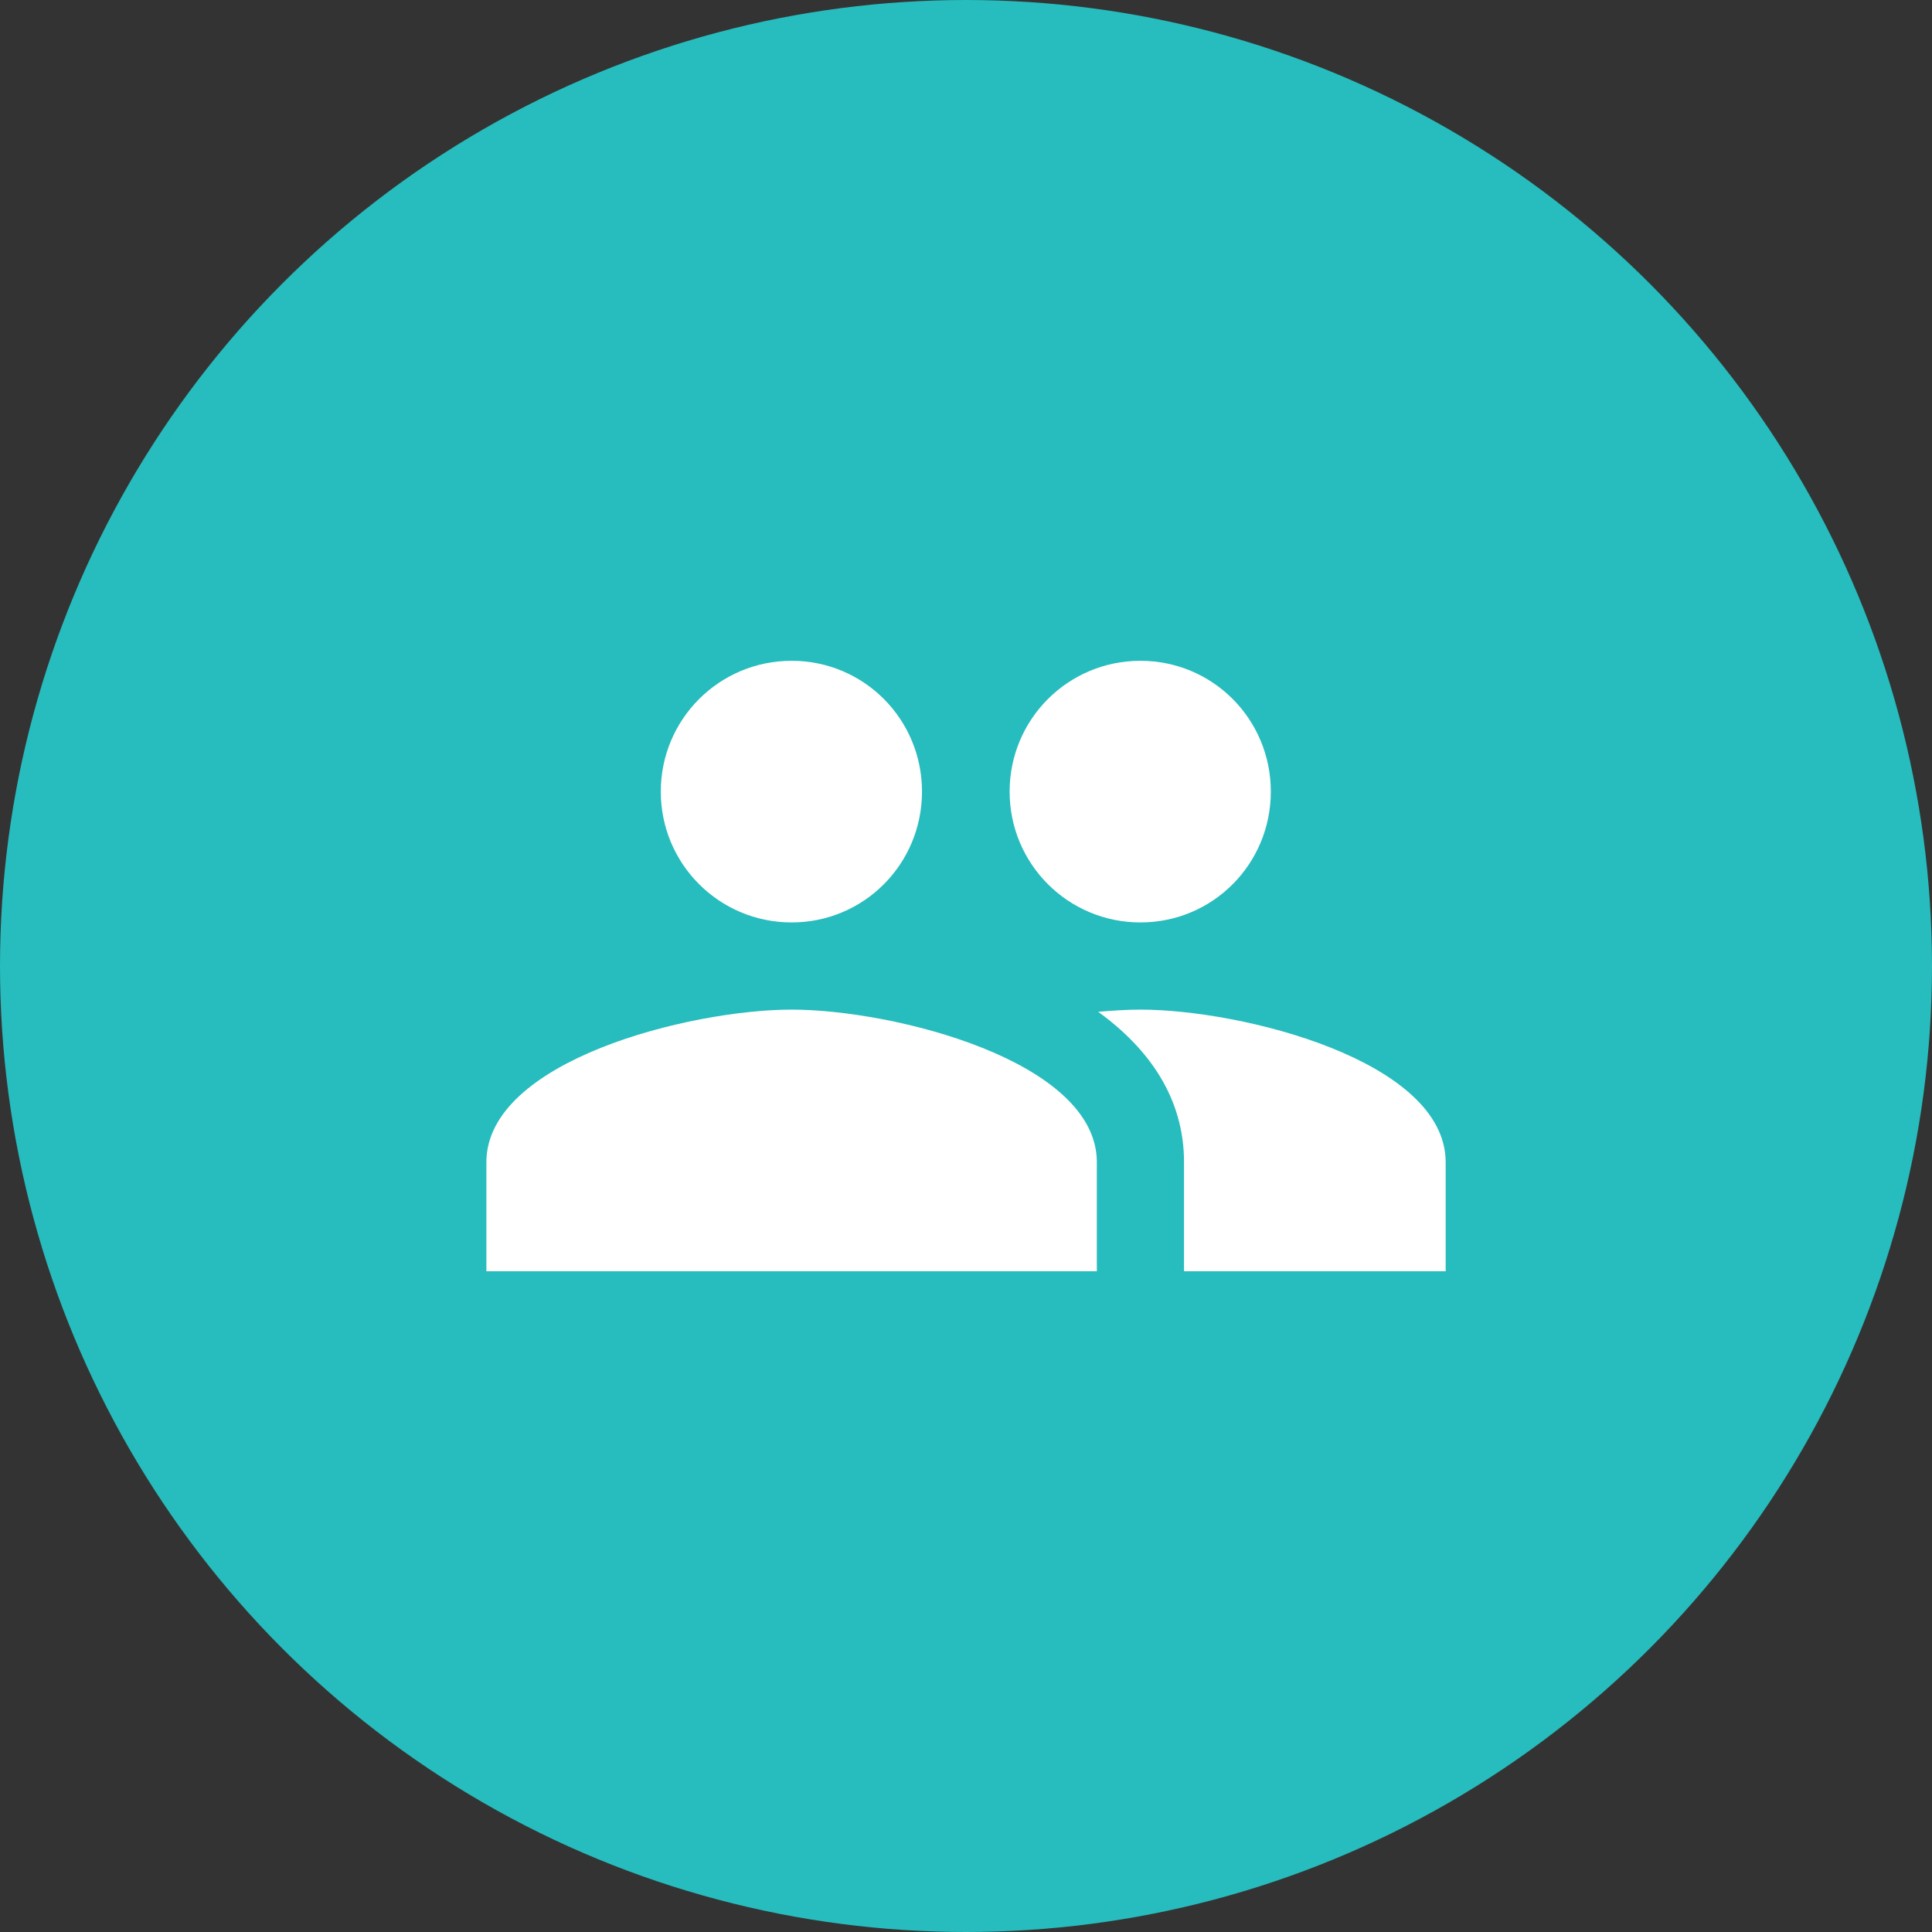 <?xml version="1.0" encoding="UTF-8"?>
<svg width="40px" height="40px" viewBox="0 0 40 40" version="1.1" xmlns="http://www.w3.org/2000/svg" xmlns:xlink="http://www.w3.org/1999/xlink">
    <rect x="0" y="0" width="40" height="40" fill="#333333" stroke="none"/>
    <!-- Generator: Sketch 48.2 (47327) - http://www.bohemiancoding.com/sketch -->
    <title>ic_customerActive</title>
    <desc>Created with Sketch.</desc>
    <defs></defs>
    <g id="Dashboard---Configure" stroke="none" stroke-width="1" fill="none" fill-rule="evenodd" transform="translate(-21, -445)">
        <g id="ic_customerActive" transform="translate(21, 445)">
            <circle id="Oval-5" fill="#27BCBD" cx="20" cy="20" r="20"></circle>
            <g id="ic_people_black_24px" transform="translate(9.167, 9.167)">
                <polygon id="Shape" points="0 0 21.667 0 21.667 21.667 0 21.667"></polygon>
                <path d="M14.444,9.931 C15.943,9.931 17.144,8.721 17.144,7.222 C17.144,5.724 15.943,4.514 14.444,4.514 C12.946,4.514 11.736,5.724 11.736,7.222 C11.736,8.721 12.946,9.931 14.444,9.931 Z M7.222,9.931 C8.721,9.931 9.922,8.721 9.922,7.222 C9.922,5.724 8.721,4.514 7.222,4.514 C5.724,4.514 4.514,5.724 4.514,7.222 C4.514,8.721 5.724,9.931 7.222,9.931 Z M7.222,11.736 C5.119,11.736 0.903,12.792 0.903,14.896 L0.903,17.153 L13.542,17.153 L13.542,14.896 C13.542,12.792 9.326,11.736 7.222,11.736 Z M14.444,11.736 C14.183,11.736 13.885,11.754 13.569,11.781 C14.616,12.54 15.347,13.56 15.347,14.896 L15.347,17.153 L20.764,17.153 L20.764,14.896 C20.764,12.792 16.548,11.736 14.444,11.736 Z" id="Shape" fill="#FFFFFF" fill-rule="nonzero"></path>
            </g>
        </g>
    </g>
</svg>